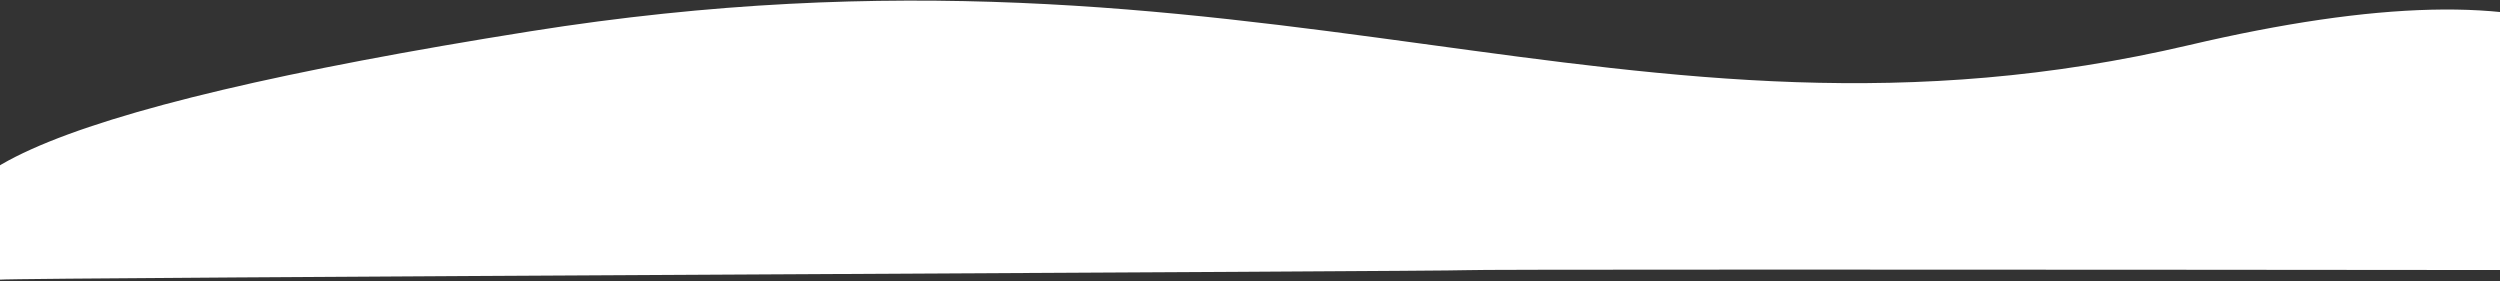 <?xml version="1.0" encoding="UTF-8"?>
<svg width="1440px" height="162px" viewBox="0 0 1440 162" version="1.1" xmlns="http://www.w3.org/2000/svg" xmlns:xlink="http://www.w3.org/1999/xlink">
    <rect x="0" y="0" width="1440" height="162" fill="#333333" stroke="none"/>
    <!-- Generator: Sketch 53.2 (72643) - https://sketchapp.com -->
    <title>Path 2</title>
    <desc>Created with Sketch.</desc>
    <g id="Homepage" stroke="none" stroke-width="1" fill="none" fill-rule="evenodd">
        <g id="Home-Copy-6" transform="translate(0, -538)" fill="#FFFFFF">
            <path d="M-1.314,613.71 C-73.802,558.872 32.216,523.902 316.739,508.801 C743.524,486.149 936.268,658.243 1266.308,616.57 C1486.334,588.788 1576.98,641.773 1538.245,775.524 C1075.687,726.457 842.267,701.924 837.985,701.924 C831.561,701.924 9.641,619.126 -1.883,619.126 C-9.566,619.126 -9.377,617.321 -1.314,613.71 Z" id="Path-2" transform="translate(761.776, 641.13) rotate(-6) translate(-761.776, -641.13) "></path>
        </g>
    </g>
</svg>